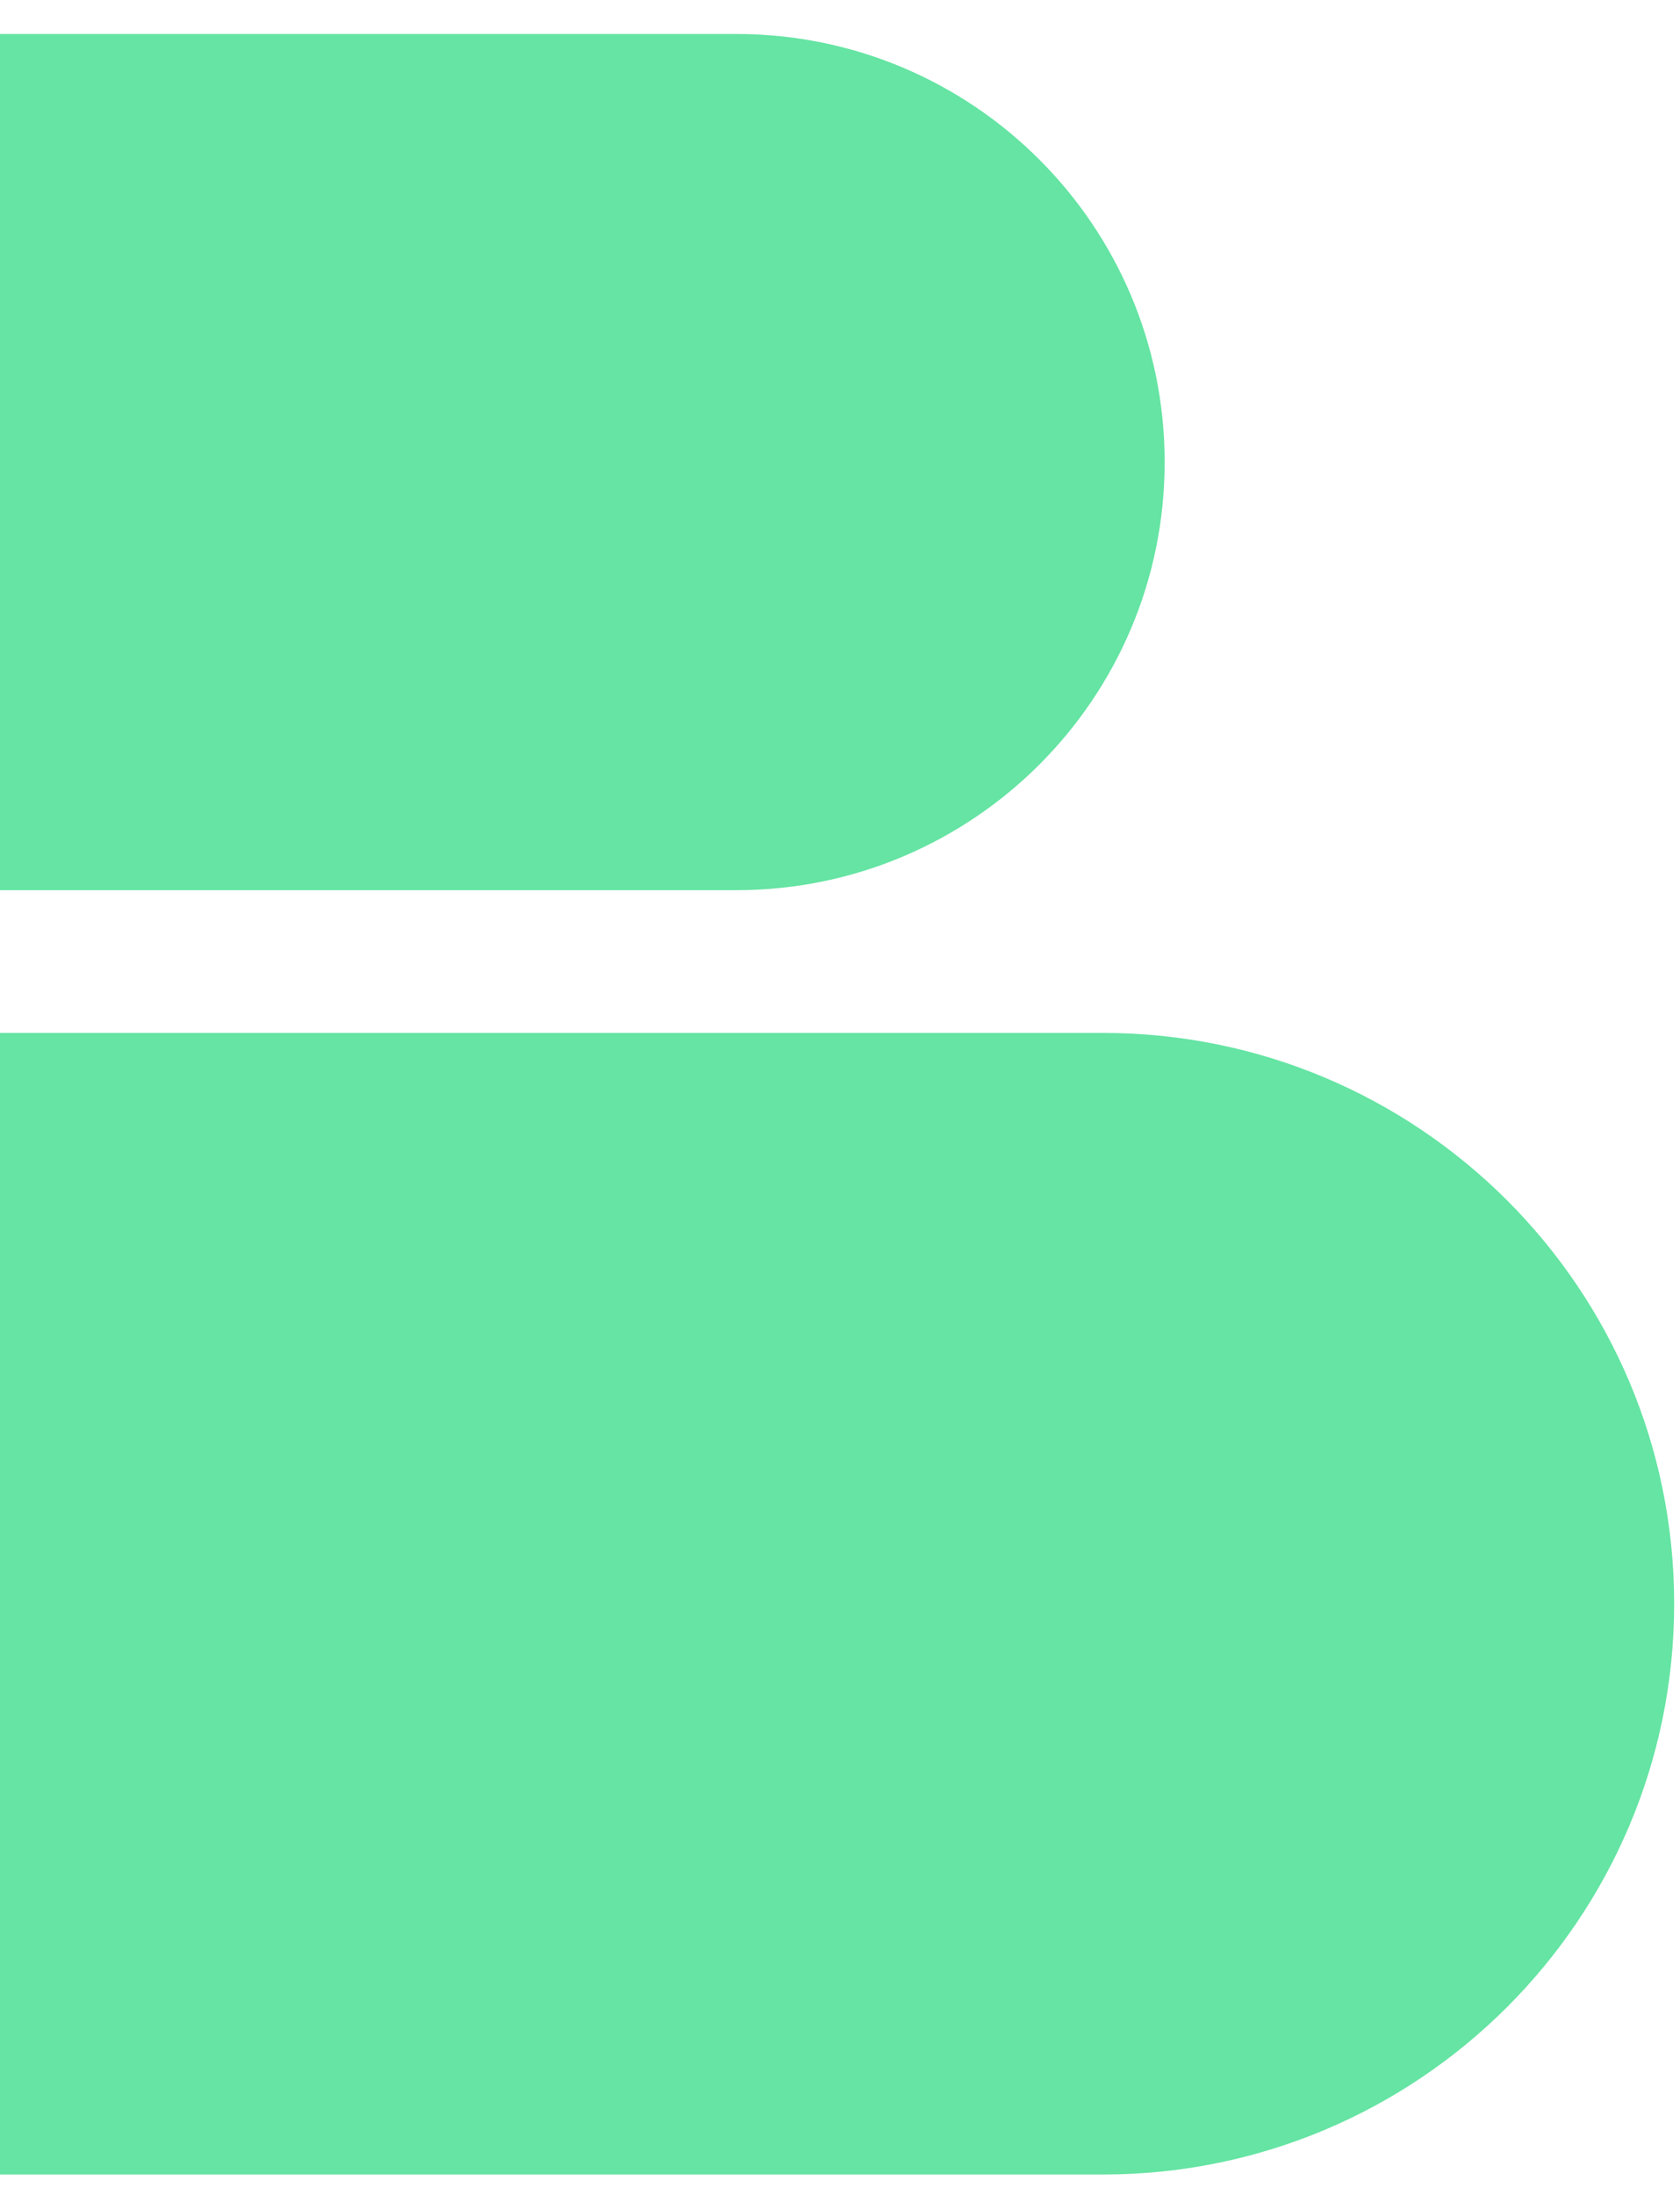 <?xml version="1.0" encoding="UTF-8"?>
<svg xmlns="http://www.w3.org/2000/svg" xmlns:xlink="http://www.w3.org/1999/xlink" width="180px" height="235px" viewBox="0 0 180 235" version="1.1">
<g id="surface1">
<path style=" stroke:none;fill-rule:nonzero;fill:rgb(39.608%,89.412%,63.922%);fill-opacity:1;" d="M 0 110.59 L 118.16 110.59 C 151.969 110.59 179.375 137.949 179.375 171.703 C 179.375 205.457 151.969 232.816 118.16 232.816 L 0 232.816 Z M 0 110.59 "/>
<path style=" stroke:none;fill-rule:nonzero;fill:rgb(39.608%,89.412%,63.922%);fill-opacity:1;" d="M 0 3.637 L 78.871 3.637 C 104.227 3.637 124.785 24.16 124.785 49.473 C 124.785 74.789 104.227 95.309 78.871 95.309 L 0 95.309 Z M 0 3.637 "/>
</g>
</svg>
